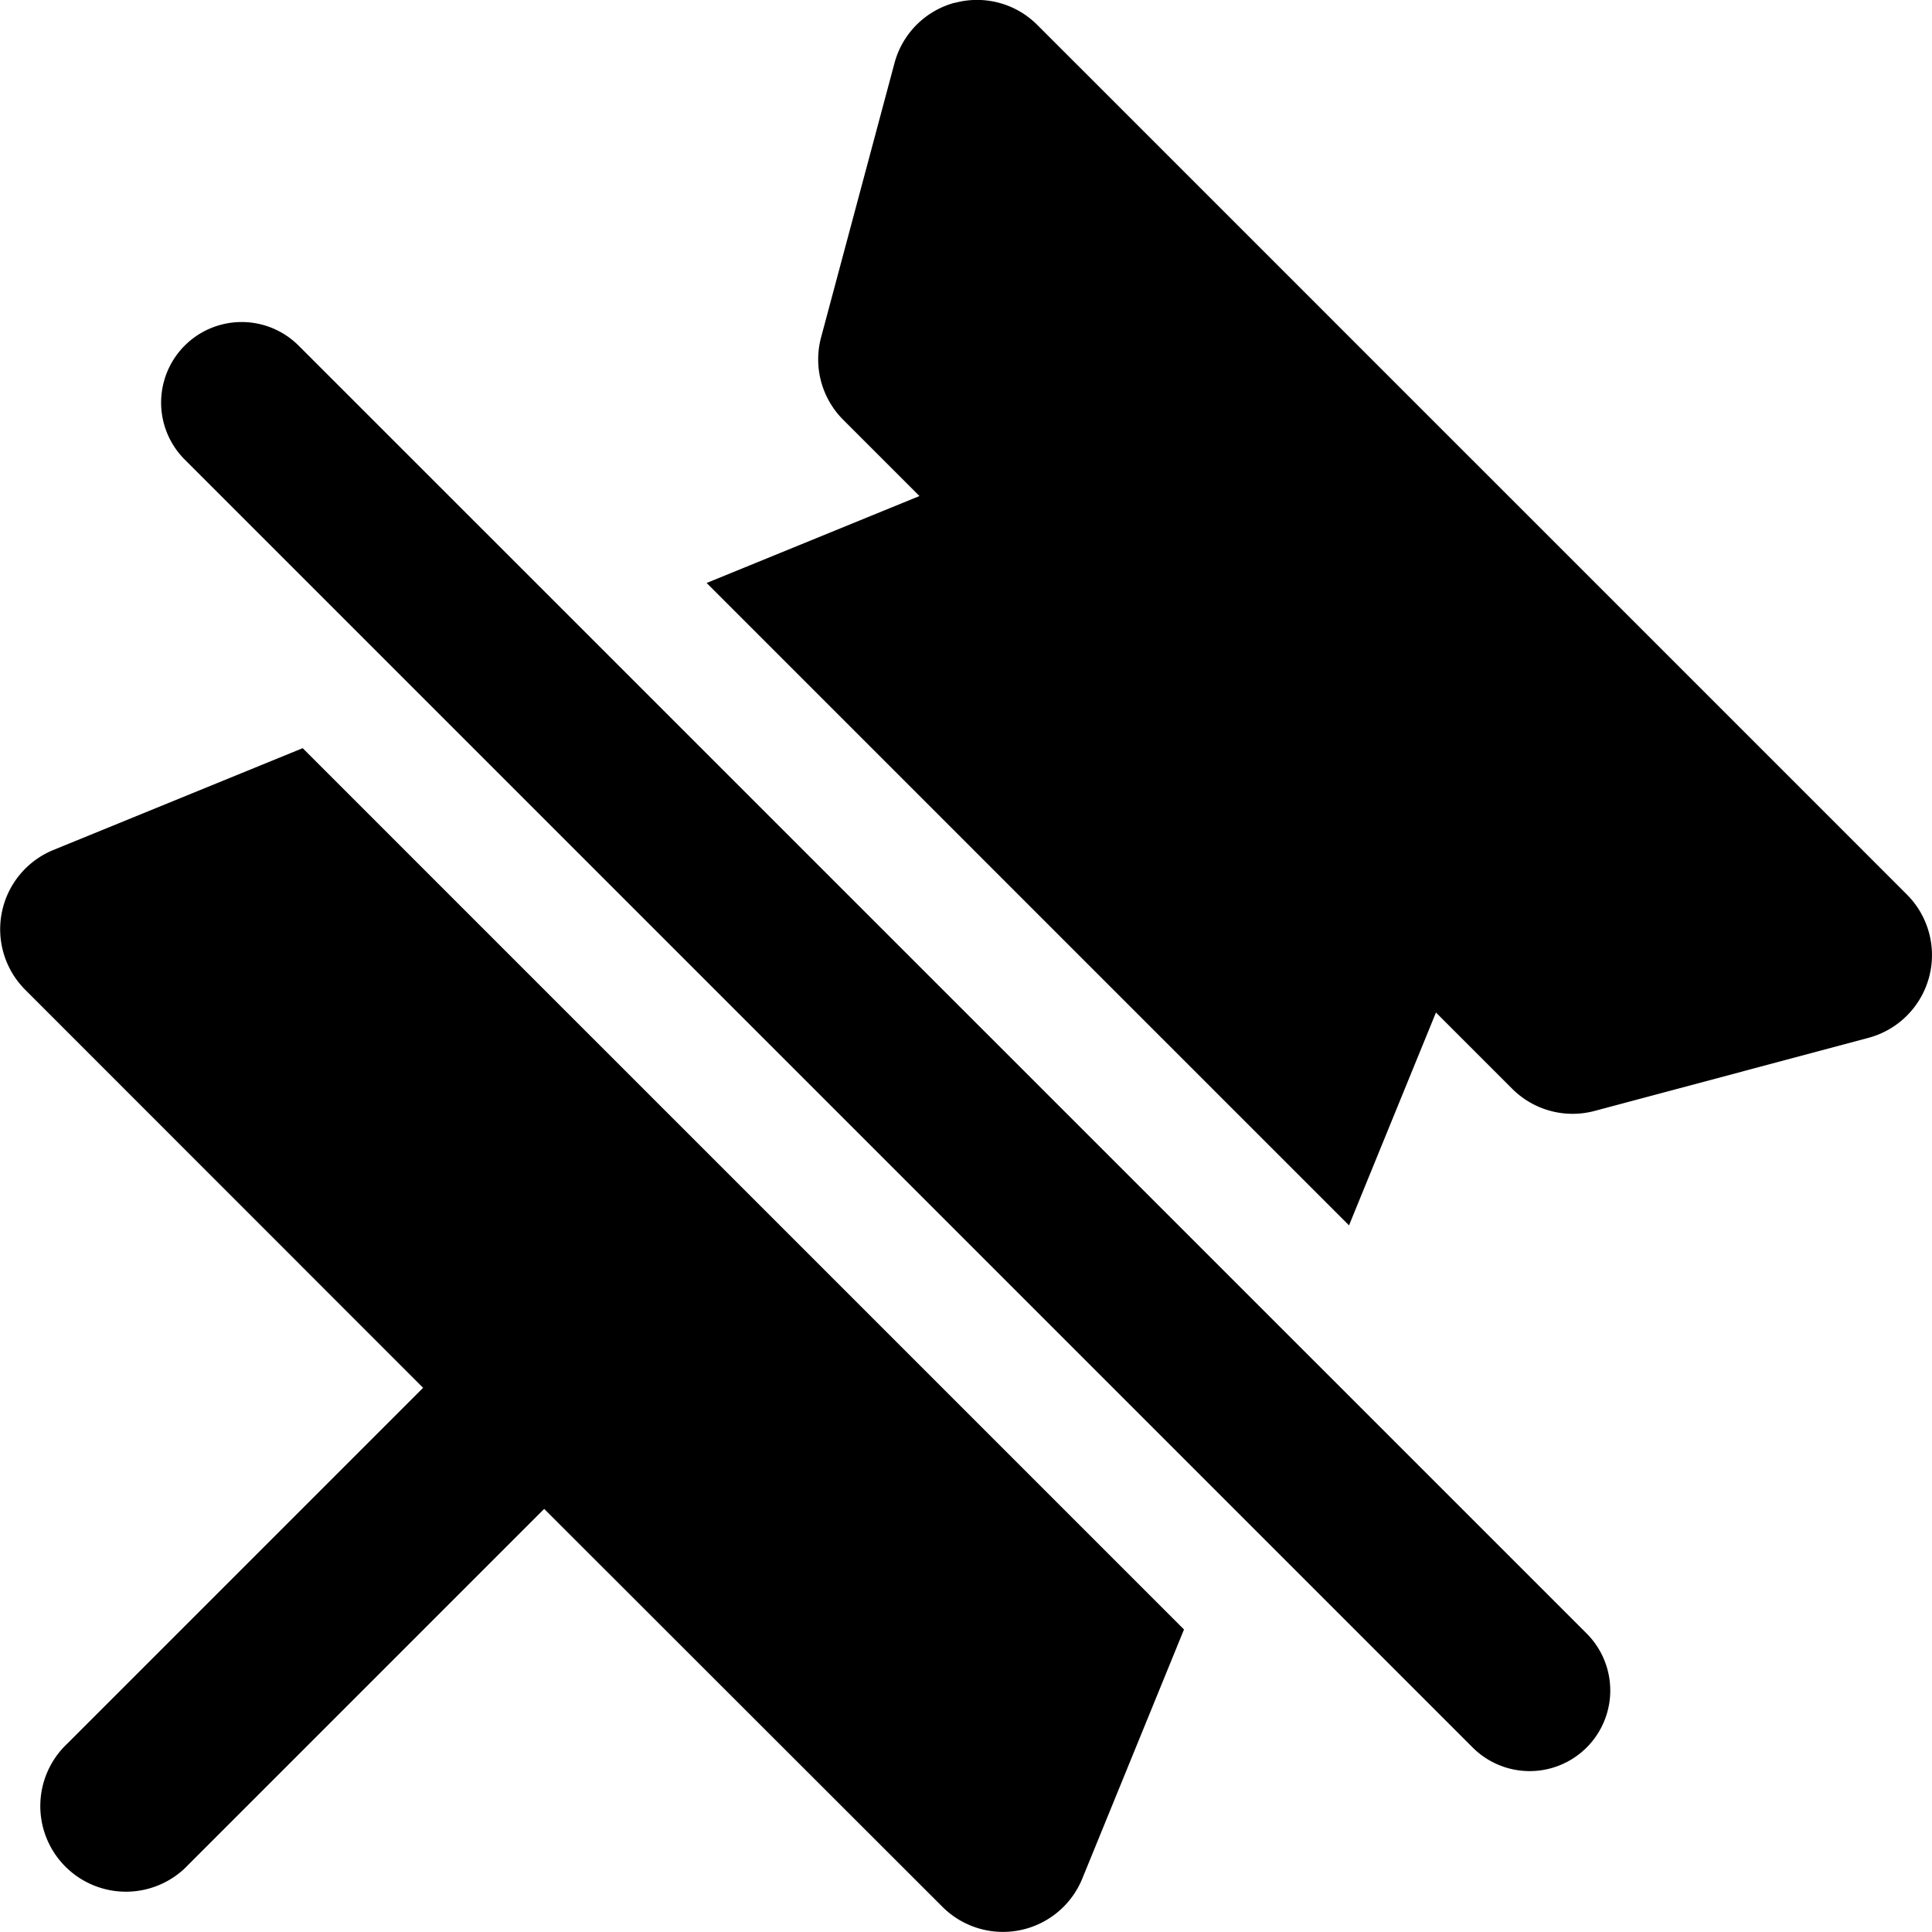 <svg xmlns="http://www.w3.org/2000/svg" xmlns:xlink="http://www.w3.org/1999/xlink" width="12" height="12" viewBox="0 0 12 12"><path fill="currentColor" d="M5.93.018c.184-.05.38.003.514.138l5.4 5.4a.532.532 0 0 1-.238.89L9.905 6.9a.53.53 0 0 1-.513-.138l-.473-.473l-.54 1.322l-3.99-3.99l1.322-.54l-.473-.473a.53.53 0 0 1-.138-.513l.455-1.7A.53.53 0 0 1 5.93.017m-4.05 4.63l5.474 5.474l-.632 1.548a.532.532 0 0 1-.868.175L3.38 9.372l-2.21 2.21a.532.532 0 1 1-.752-.752l2.21-2.21L.156 6.147A.532.532 0 0 1 .33 5.28zm-.025-2.5a.5.5 0 1 0-.708.707l8 8a.5.5 0 0 0 .708-.708z"/></svg>